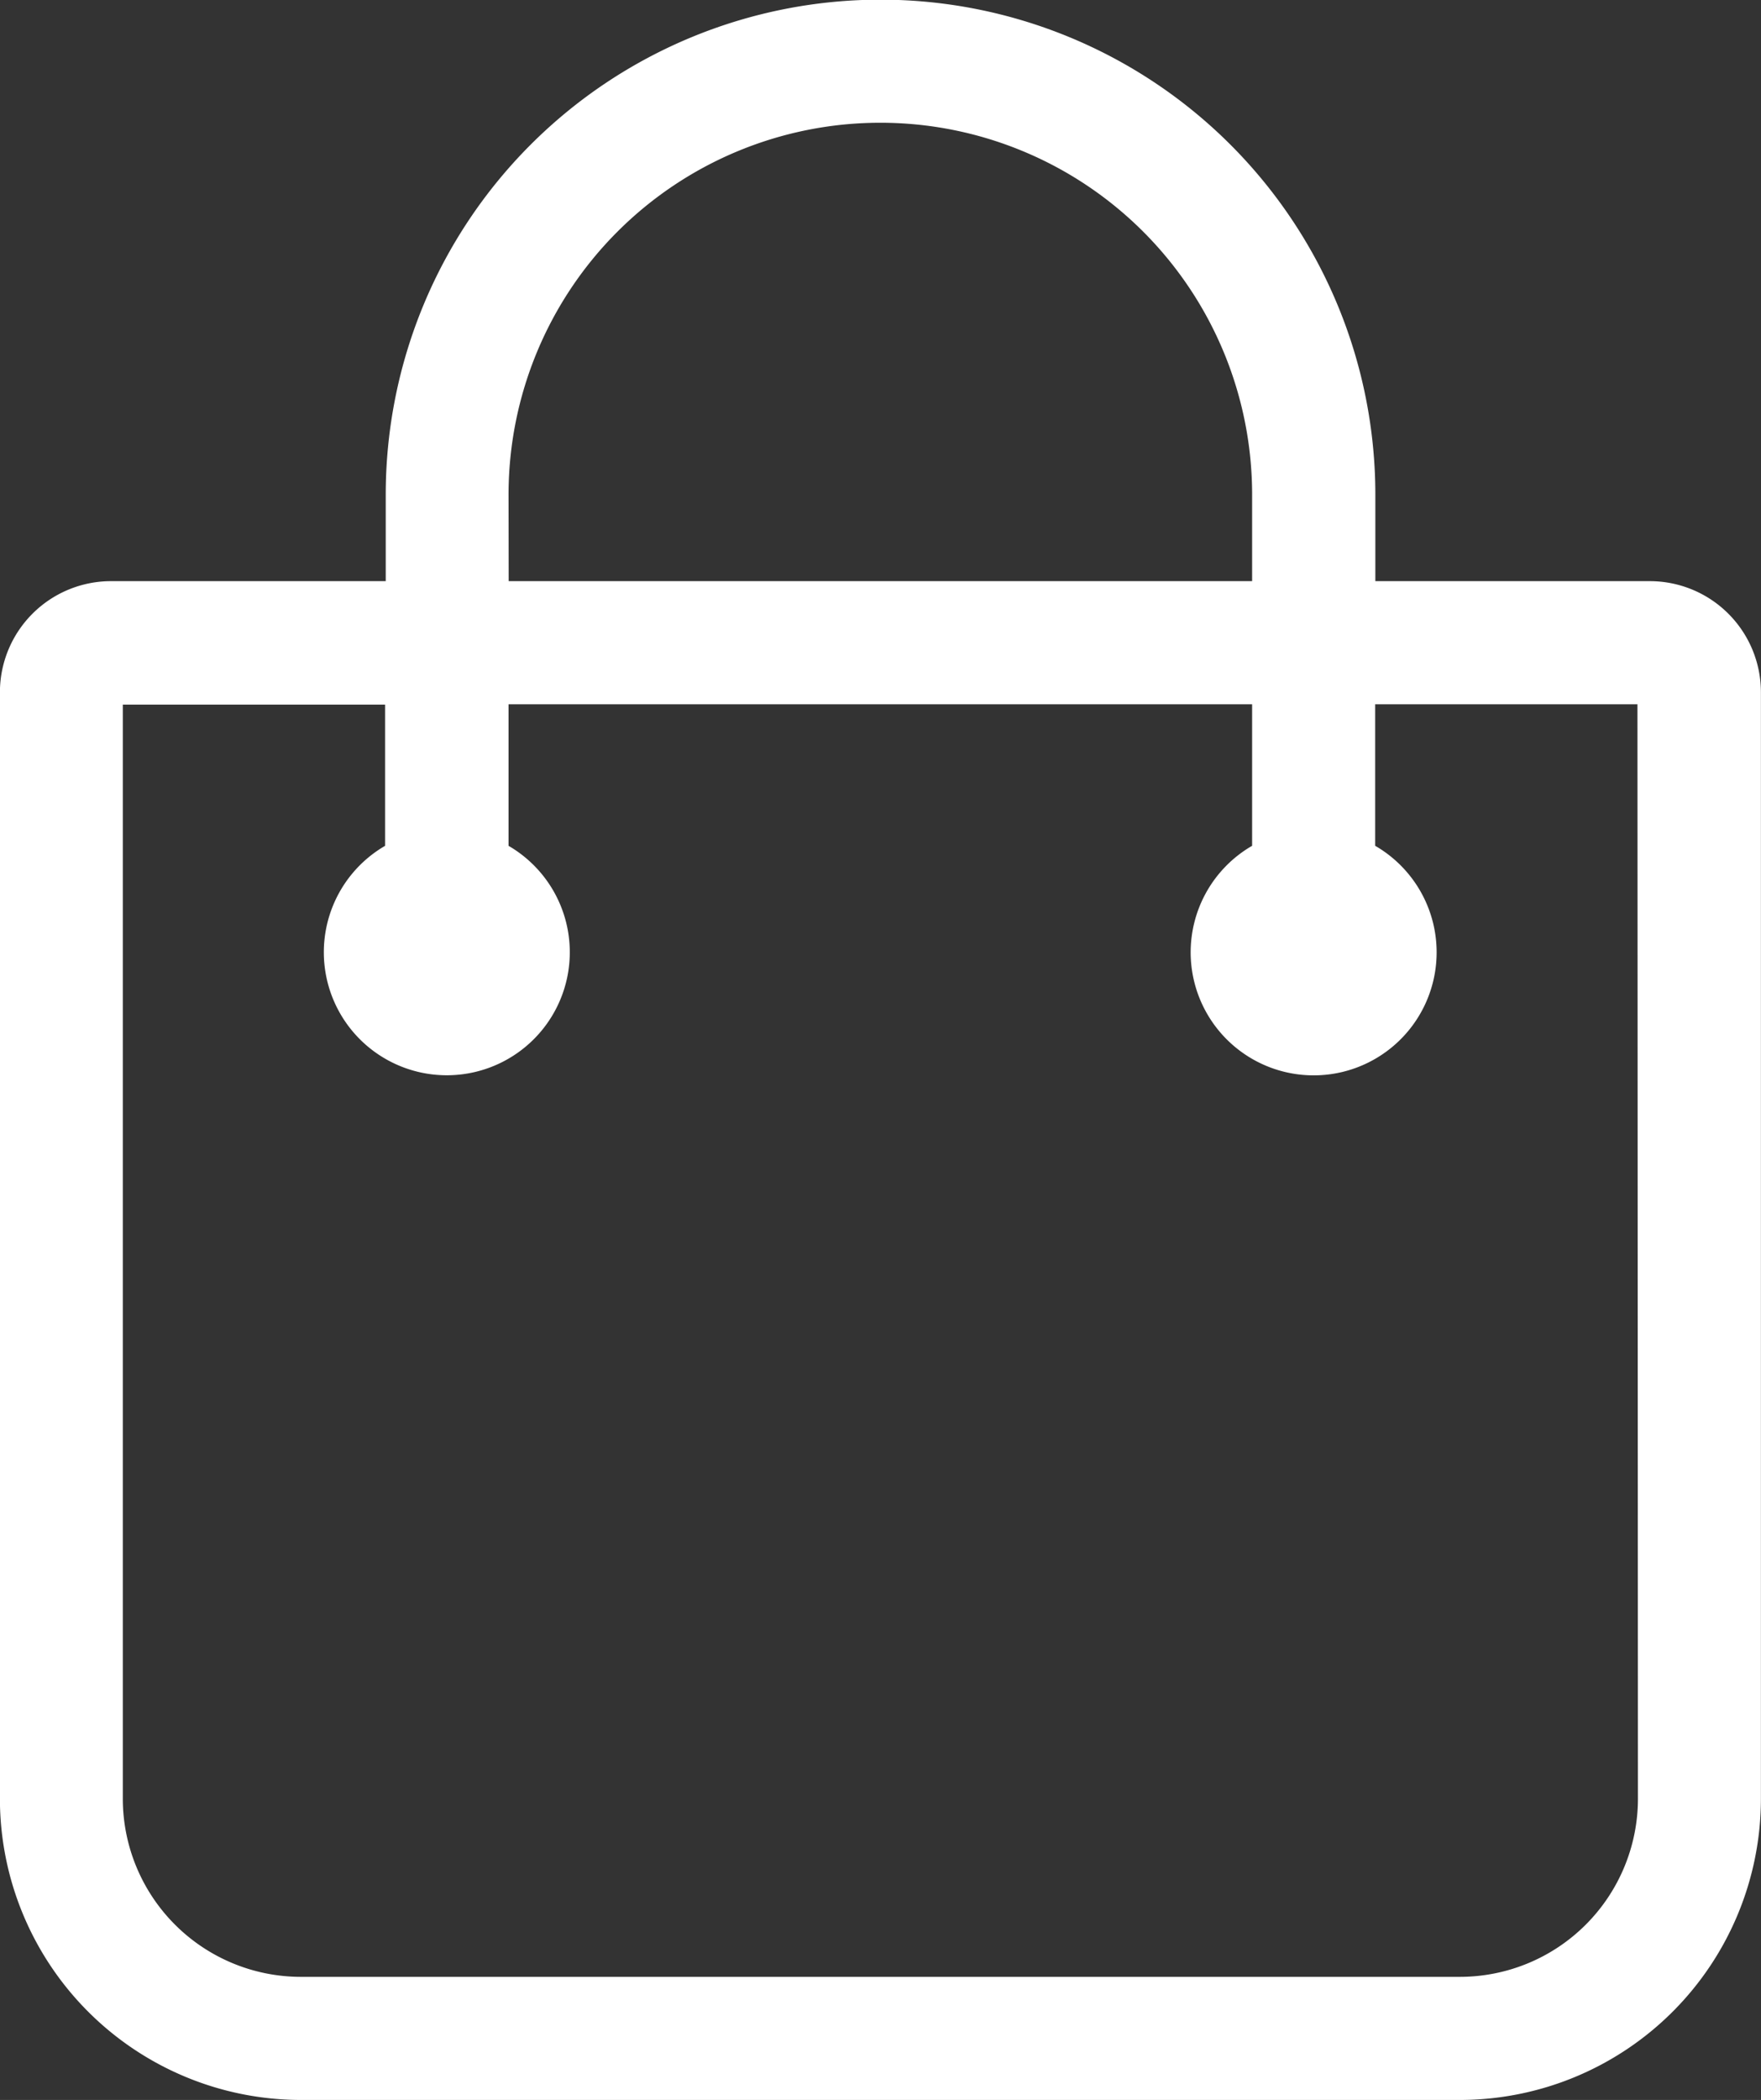 <svg xmlns="http://www.w3.org/2000/svg" width="21.393" height="25.5" viewBox="0 0 21.393 25.5">
  <rect x="0" y="0" width="21.393" height="25.5" fill="#333333" stroke="none"/>
  <path id="Path_7582" data-name="Path 7582" d="M102.3,77.923H98.716v-1.3a5.761,5.761,0,0,0-11.522,0v1.3H83.607a1.1,1.1,0,0,0-1.1,1.1V92.46a3.41,3.41,0,0,0,3.406,3.406H99.995A3.41,3.41,0,0,0,103.4,92.46V79.022A1.1,1.1,0,0,0,102.3,77.923Zm-14.114-1.3a4.766,4.766,0,0,1,9.533,0v1.3H88.188ZM102.406,92.46a2.414,2.414,0,0,1-2.411,2.411H85.914A2.414,2.414,0,0,1,83.5,92.46V79.022a.1.1,0,0,1,.1-.1h3.586V81.04a1.244,1.244,0,1,0,1,0V78.918h9.533V81.04a1.244,1.244,0,1,0,.995,0V78.918H102.3a.1.1,0,0,1,.1.1Z" transform="translate(-82.258 -70.616)" fill="#fff" stroke="#fff" stroke-width="0.5"/>
</svg>
